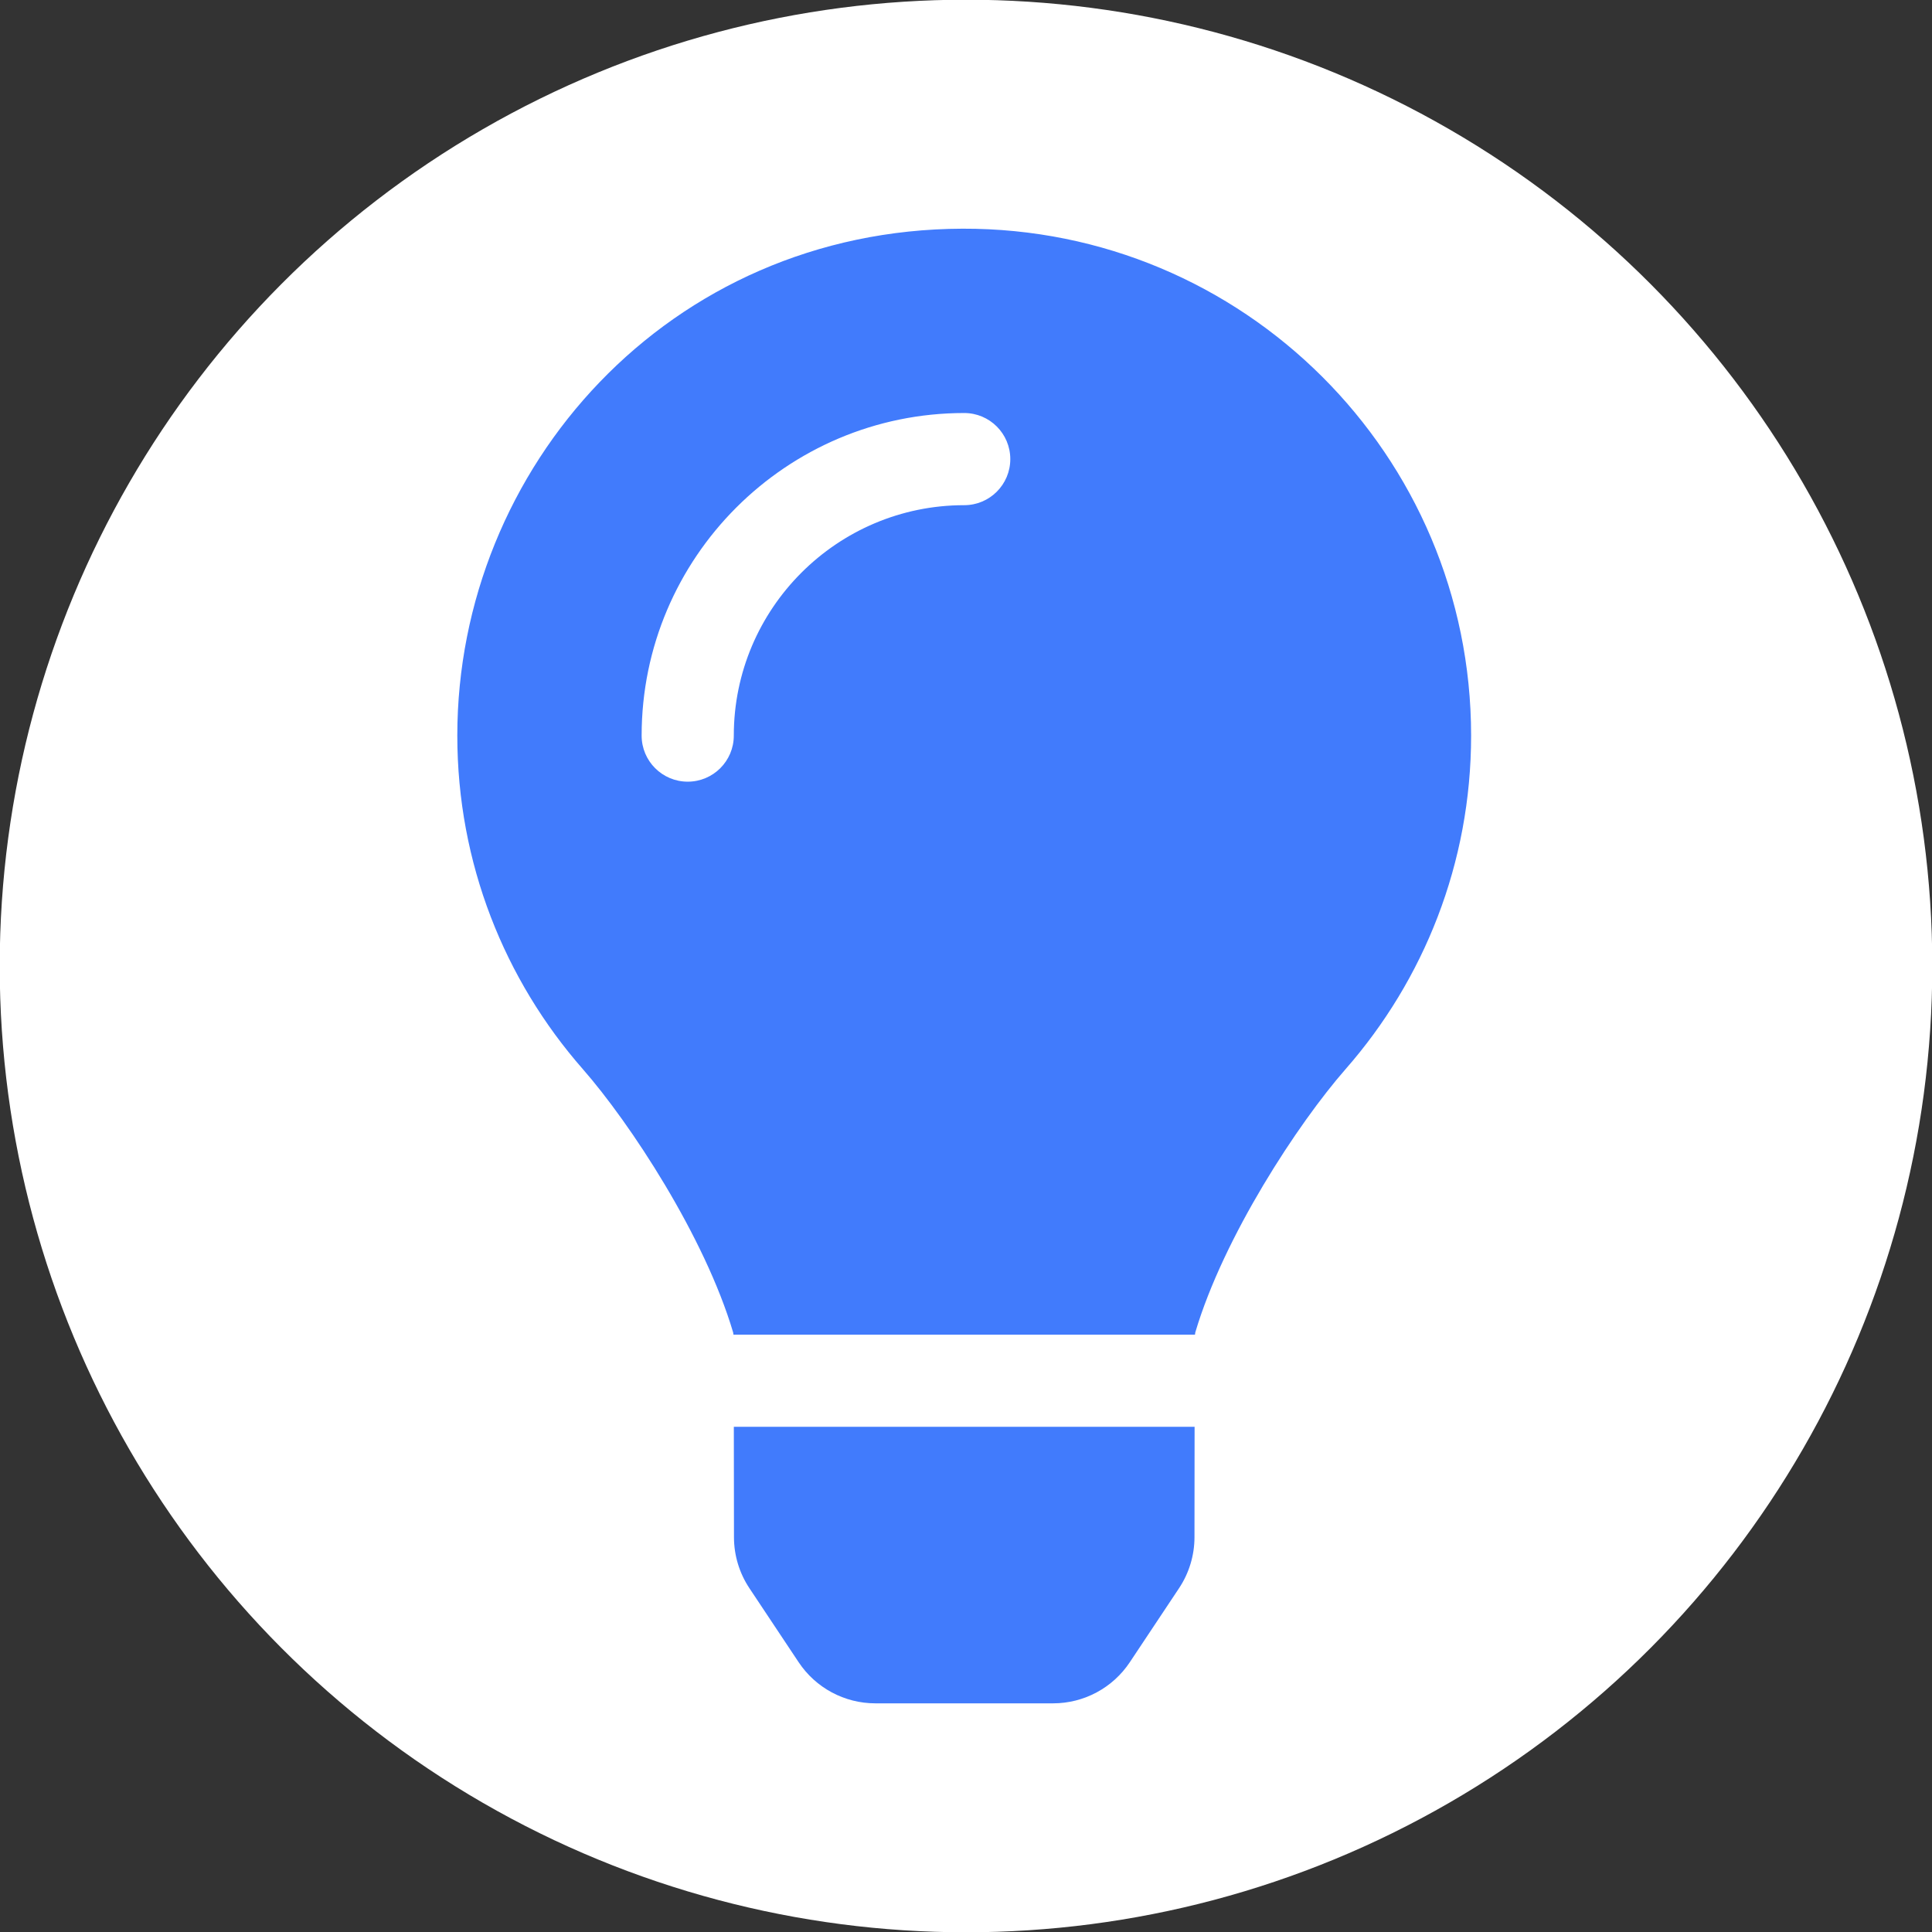 <?xml version="1.0" encoding="UTF-8" standalone="no" ?>
<!DOCTYPE svg PUBLIC "-//W3C//DTD SVG 1.1//EN" "http://www.w3.org/Graphics/SVG/1.1/DTD/svg11.dtd">
<svg xmlns="http://www.w3.org/2000/svg" xmlns:xlink="http://www.w3.org/1999/xlink" version="1.1" width="1080" height="1080" viewBox="0 0 1080 1080" xml:space="preserve">
<rect x="0" y="0" width="1080" height="1080" fill="#333333" stroke="none"/>
<desc>Created with Fabric.js 5.2.4</desc>
<defs>
</defs>
<g transform="matrix(1 0 0 1 540 540)" id="3f4dc55c-d60f-45a7-8788-65da3b5aa8a1"  >
<rect style="stroke: none; stroke-width: 1; stroke-dasharray: none; stroke-linecap: butt; stroke-dashoffset: 0; stroke-linejoin: miter; stroke-miterlimit: 4; fill: rgb(255,255,255); fill-rule: nonzero; opacity: 1; visibility: hidden;" vector-effect="non-scaling-stroke"  x="-540" y="-540" rx="0" ry="0" width="1080" height="1080" />
</g>
<g transform="matrix(1 0 0 1 540 540)" id="c07760e3-c636-4ef4-a58a-fa4535af7fc1"  >
</g>
<g transform="matrix(2.11 0 0 2.11 540 540)"  >
<circle style="stroke: none; stroke-width: 1; stroke-dasharray: none; stroke-linecap: butt; stroke-dashoffset: 0; stroke-linejoin: miter; stroke-miterlimit: 4; fill: rgb(255,255,255); fill-rule: nonzero; opacity: 1;" vector-effect="non-scaling-stroke"  cx="0" cy="0" r="256" />
</g>
<g transform="matrix(1.61 0 0 1.61 539 540)"  >
<path style="stroke: none; stroke-width: 1; stroke-dasharray: none; stroke-linecap: butt; stroke-dashoffset: 0; stroke-linejoin: miter; stroke-miterlimit: 4; fill: rgb(65,123,252); fill-rule: nonzero; opacity: 1;" vector-effect="non-scaling-stroke"  transform=" translate(-176, -256)" d="M 96.06 454.35 C 96.07 460.64 97.93 466.8 101.42 472.04 L 118.51 497.73 C 124.44 506.65 134.439 512.01 145.15 512.01 L 206.86 512.01 C 217.571 512.01 227.57 506.65 233.5 497.73 L 250.59 472.04 C 254.078 466.799 255.943 460.646 255.95 454.35 L 255.99 416 L 96.01 416 L 96.06 454.35 z M 0 176 C 0 220.37 16.45 260.85 43.56 291.78 C 60.08 310.63 85.92 350.01 95.77 383.23 C 95.81 383.49 95.84 383.75 95.88 384.01 L 256.12 384.01 C 256.16 383.75 256.19 383.5 256.23 383.23 C 266.08 350.01 291.92 310.63 308.44 291.78 C 335.55 260.85 352 220.37 352 176 C 352 78.61 272.91 -0.3 175.45 0 C 73.44 0.31 0 82.97 0 176 z M 176 96 C 131.89 96 96 131.89 96 176 C 96 184.84 88.84 192 80 192 C 71.16 192 64 184.84 64 176 C 64 114.24 114.24 64 176 64 C 184.84 64 192 71.16 192 80 C 192 88.84 184.84 96 176 96 z" stroke-linecap="round" />
</g>
</svg>